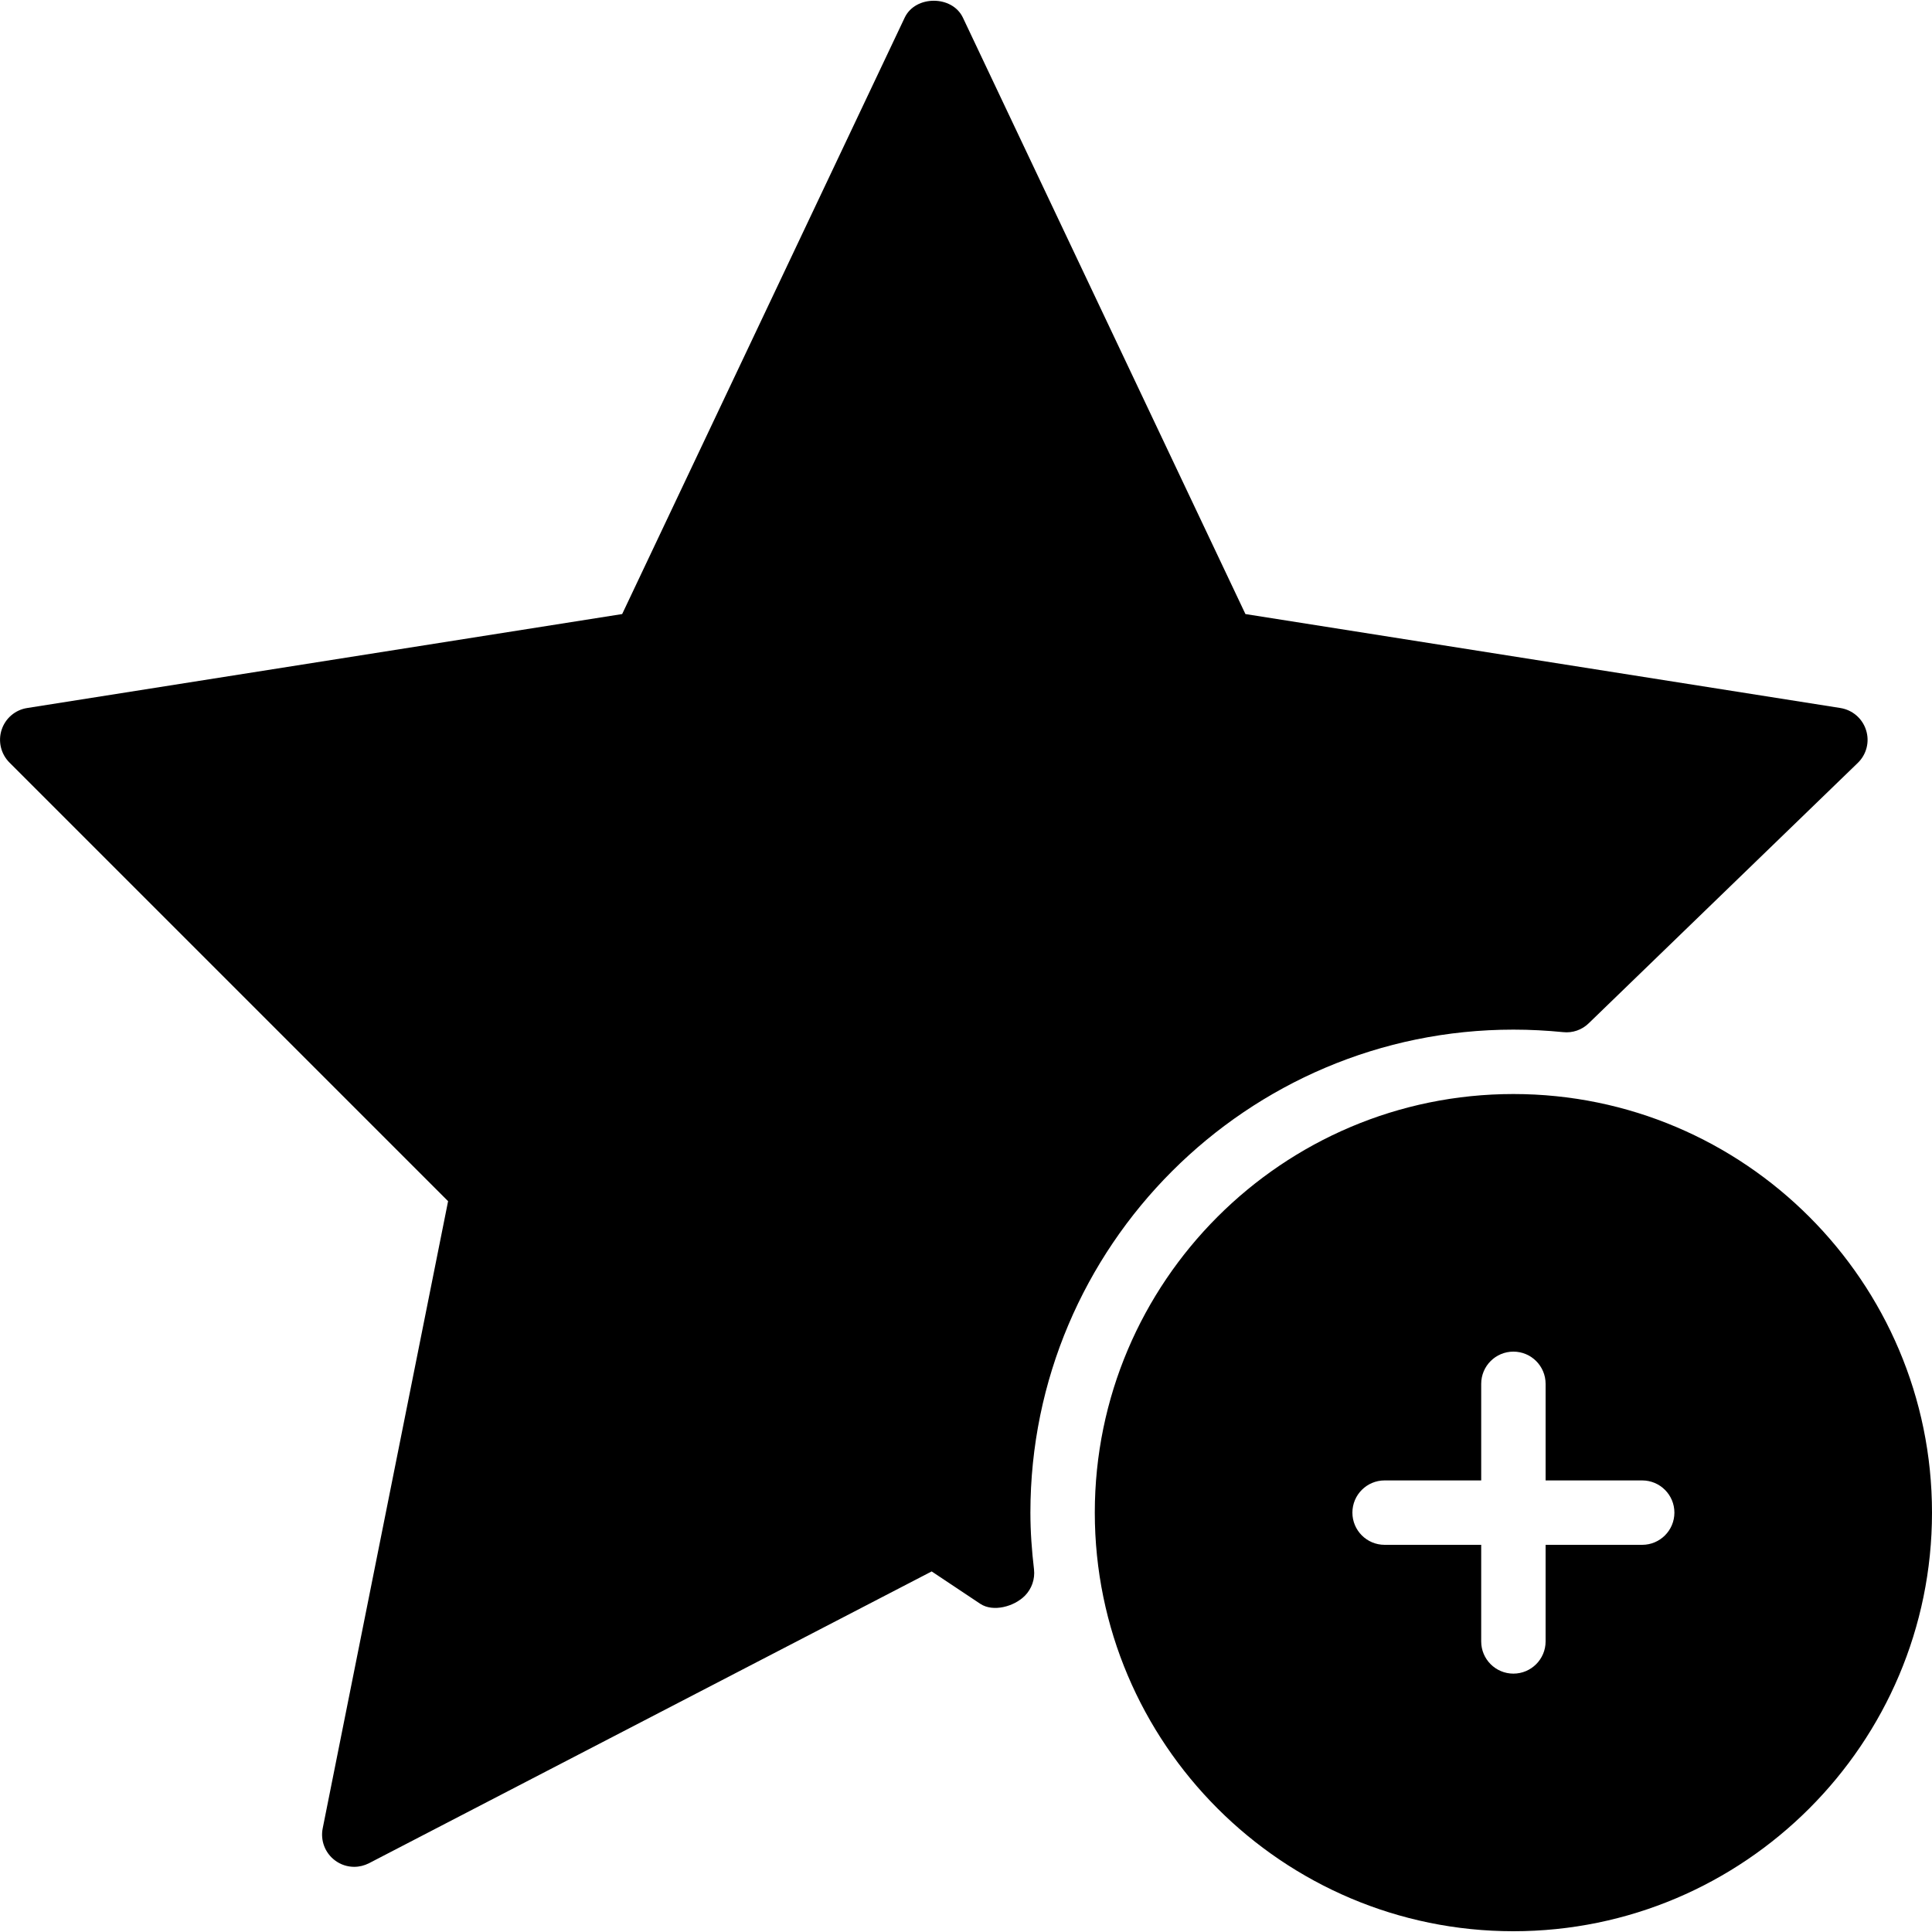 <?xml version="1.0" encoding="iso-8859-1"?>
<!-- Generator: Adobe Illustrator 19.0.0, SVG Export Plug-In . SVG Version: 6.00 Build 0)  -->
<svg version="1.1" id="Layer_1" xmlns="http://www.w3.org/2000/svg" xmlns:xlink="http://www.w3.org/1999/xlink" x="0px" y="0px"
	 viewBox="0 0 30 30" style="enable-background:new 0 0 30 30;" xml:space="preserve">
<g>
	<g>
		<path d="M23.5,16.988c-3.584,0-6.5,2.916-6.5,6.5c0,3.584,2.916,6.5,6.5,6.5c3.584,0,6.5-2.916,6.5-6.5
			C30,19.904,27.084,16.988,23.5,16.988z M25.5,23.988H24v1.5c0,0.276-0.224,0.5-0.5,0.5s-0.5-0.224-0.5-0.5v-1.5h-1.5
			c-0.276,0-0.5-0.224-0.5-0.5c0-0.276,0.224-0.5,0.5-0.5H23v-1.5c0-0.276,0.224-0.5,0.5-0.5s0.5,0.224,0.5,0.5v1.5h1.5
			c0.276,0,0.5,0.224,0.5,0.5C26,23.764,25.776,23.988,25.5,23.988z M23.5,15.988c0.262,0,0.519,0.014,0.773,0.039
			c0.146,0.016,0.292-0.035,0.397-0.138l4.177-4.042c0.137-0.132,0.187-0.33,0.129-0.51c-0.057-0.181-0.211-0.313-0.398-0.343
			l-9.239-1.459l-4.387-9.261c-0.166-0.35-0.738-0.35-0.904,0L9.661,9.535l-9.239,1.459c-0.186,0.029-0.339,0.16-0.397,0.339
			s-0.011,0.375,0.122,0.508l6.811,6.811L5.011,28.39c-0.038,0.188,0.036,0.382,0.189,0.497c0.088,0.067,0.194,0.101,0.3,0.101
			c0.079,0,0.157-0.019,0.23-0.056l8.737-4.531l0.755,0.503c0.199,0.132,0.524,0.044,0.693-0.126
			c0.106-0.108,0.158-0.258,0.141-0.409C16.022,24.08,16,23.787,16,23.488C16,19.352,19.364,15.988,23.5,15.988z"/>
	</g>
</g>
</svg>
